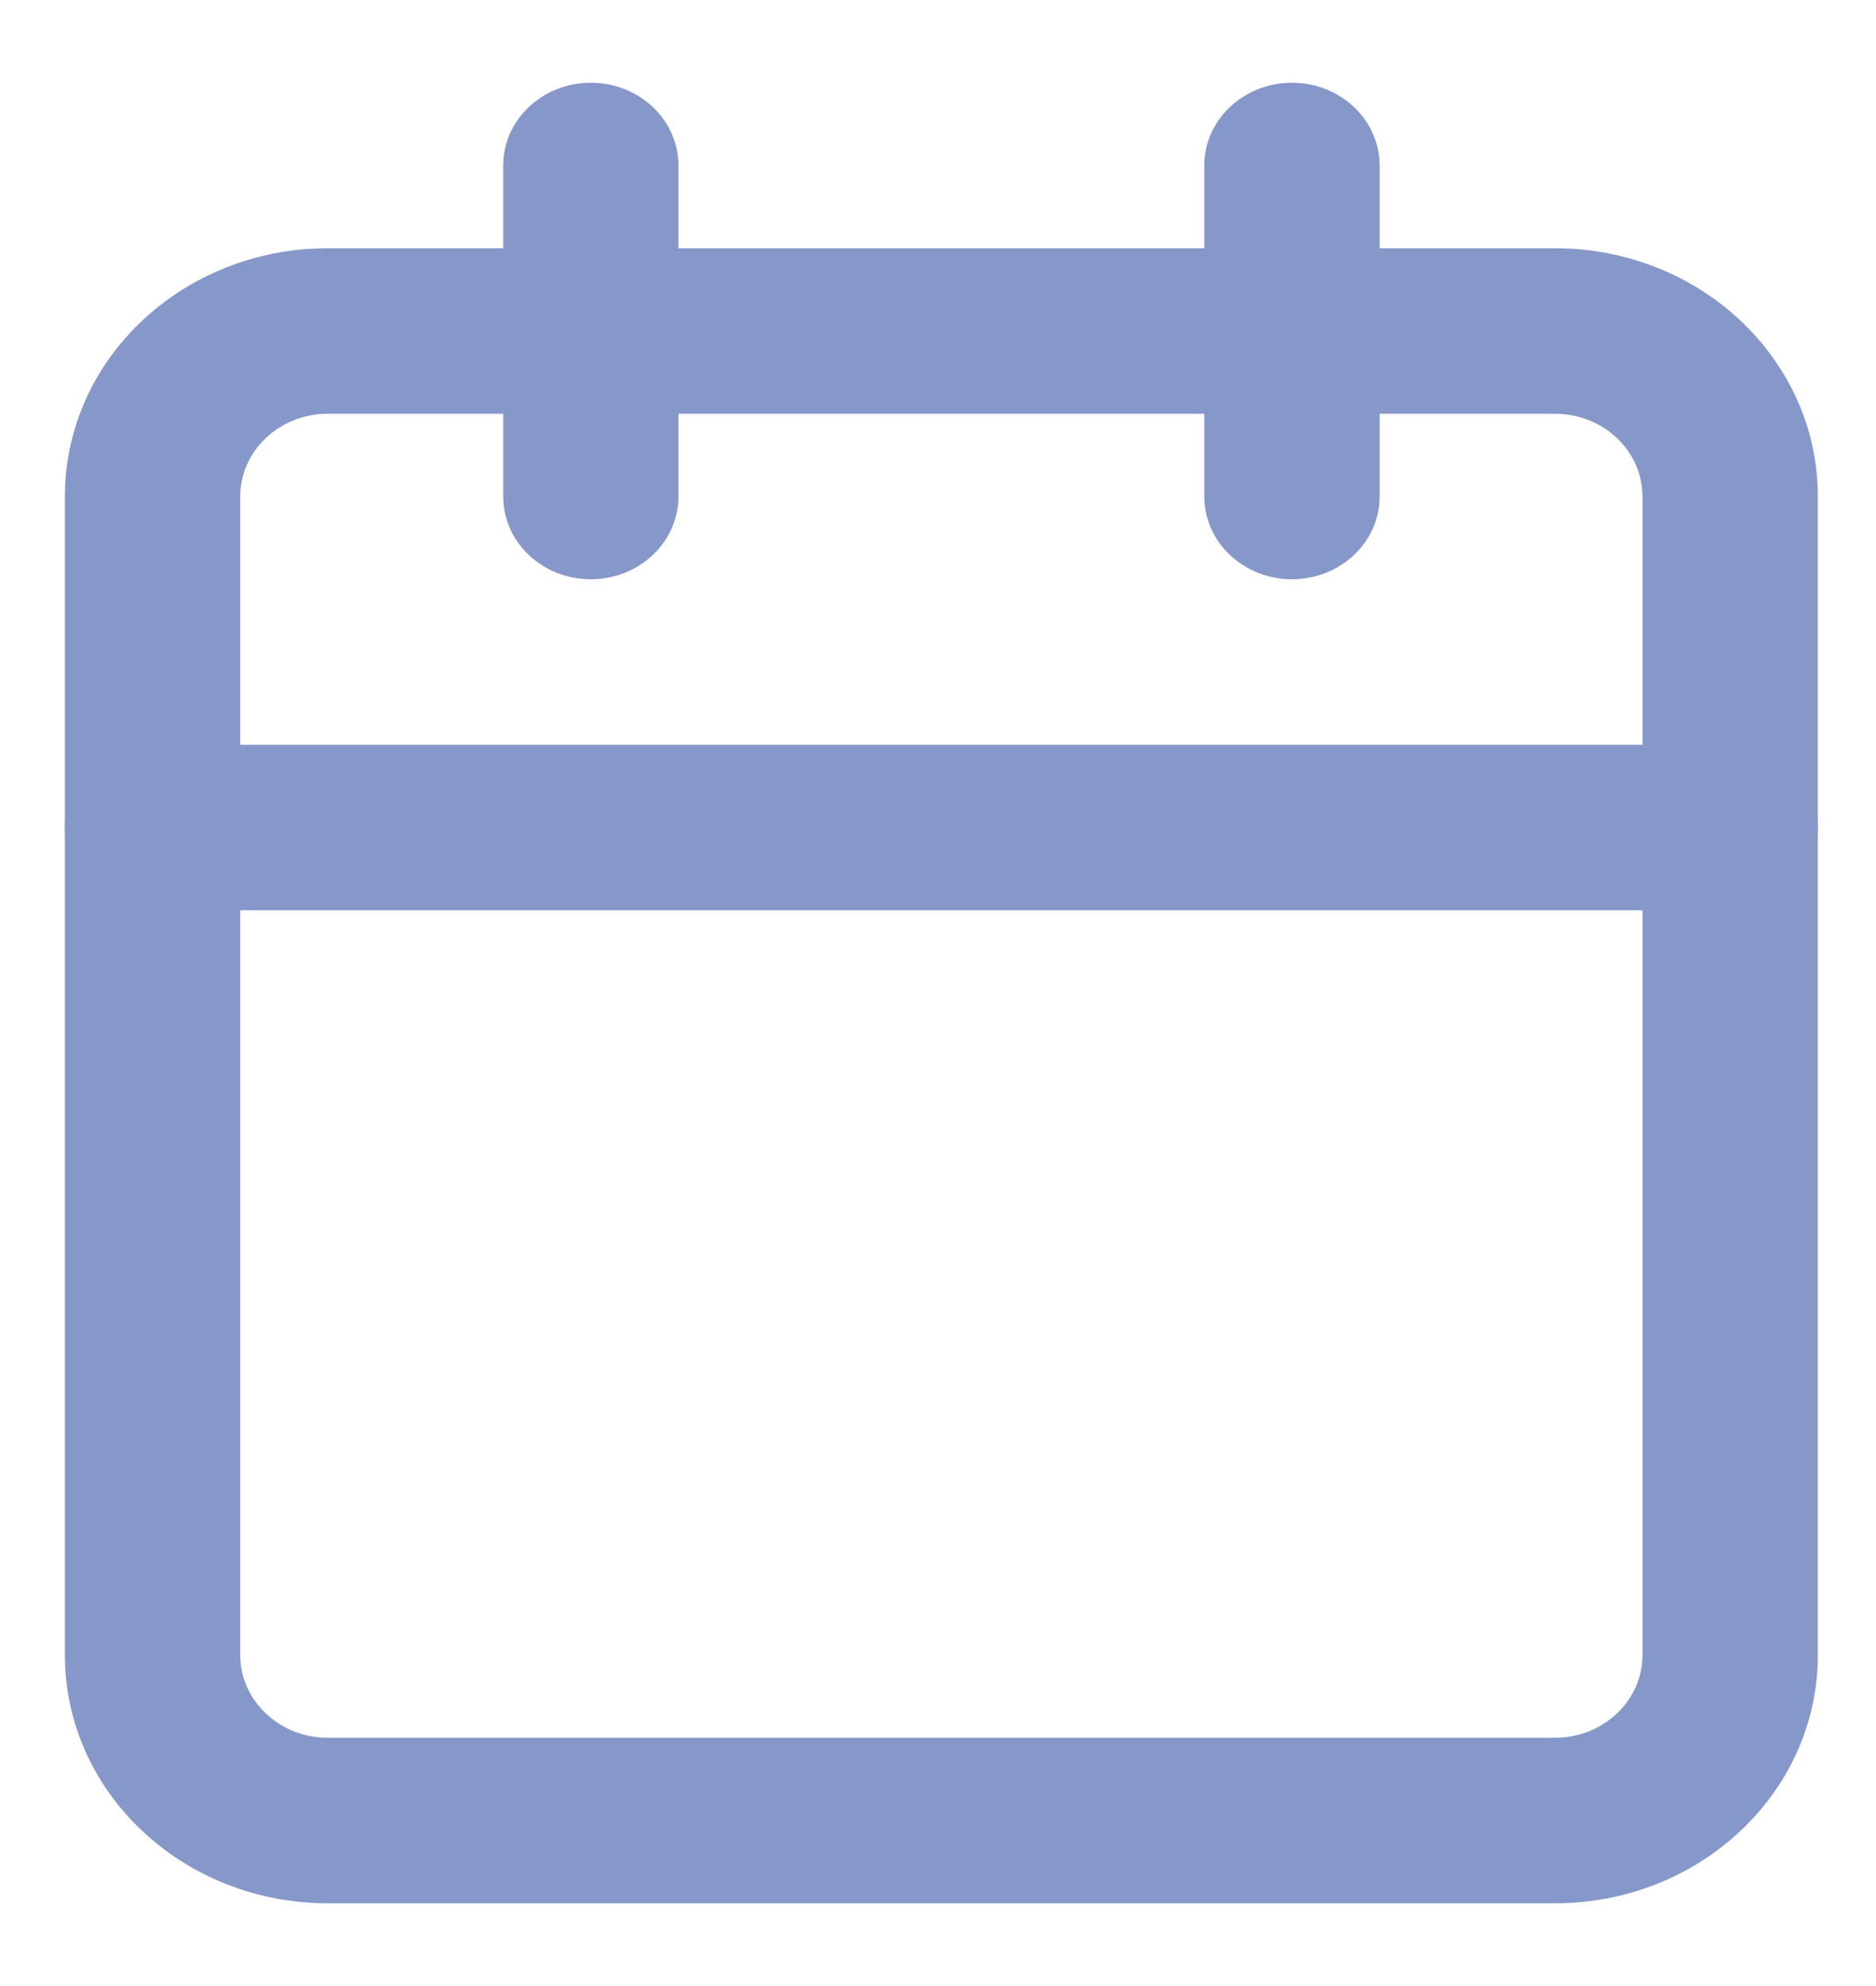 <svg width="17" height="18" viewBox="0 0 17 18" fill="none" xmlns="http://www.w3.org/2000/svg">
<path fill-rule="evenodd" clip-rule="evenodd" d="M2.971 3.75C2.532 3.75 2.177 4.086 2.177 4.5V15C2.177 15.414 2.532 15.75 2.971 15.75H14.09C14.529 15.75 14.884 15.414 14.884 15V4.5C14.884 4.086 14.529 3.75 14.09 3.75H2.971ZM0.588 4.5C0.588 3.257 1.655 2.25 2.971 2.25H14.09C15.406 2.25 16.473 3.257 16.473 4.5V15C16.473 16.243 15.406 17.25 14.09 17.25H2.971C1.655 17.25 0.588 16.243 0.588 15V4.5Z" fill="#8697C9"/>
<path fill-rule="evenodd" clip-rule="evenodd" d="M11.708 0.75C12.146 0.75 12.502 1.086 12.502 1.5V4.5C12.502 4.914 12.146 5.25 11.708 5.25C11.269 5.25 10.913 4.914 10.913 4.5V1.5C10.913 1.086 11.269 0.75 11.708 0.75Z" fill="#8697C9"/>
<path fill-rule="evenodd" clip-rule="evenodd" d="M5.354 0.75C5.792 0.75 6.148 1.086 6.148 1.5V4.5C6.148 4.914 5.792 5.25 5.354 5.25C4.915 5.25 4.56 4.914 4.56 4.5V1.5C4.56 1.086 4.915 0.75 5.354 0.75Z" fill="#8697C9"/>
<path fill-rule="evenodd" clip-rule="evenodd" d="M0.588 7.5C0.588 7.086 0.944 6.75 1.383 6.75H15.679C16.117 6.75 16.473 7.086 16.473 7.5C16.473 7.914 16.117 8.25 15.679 8.25H1.383C0.944 8.25 0.588 7.914 0.588 7.5Z" fill="#8697C9"/>
</svg>
